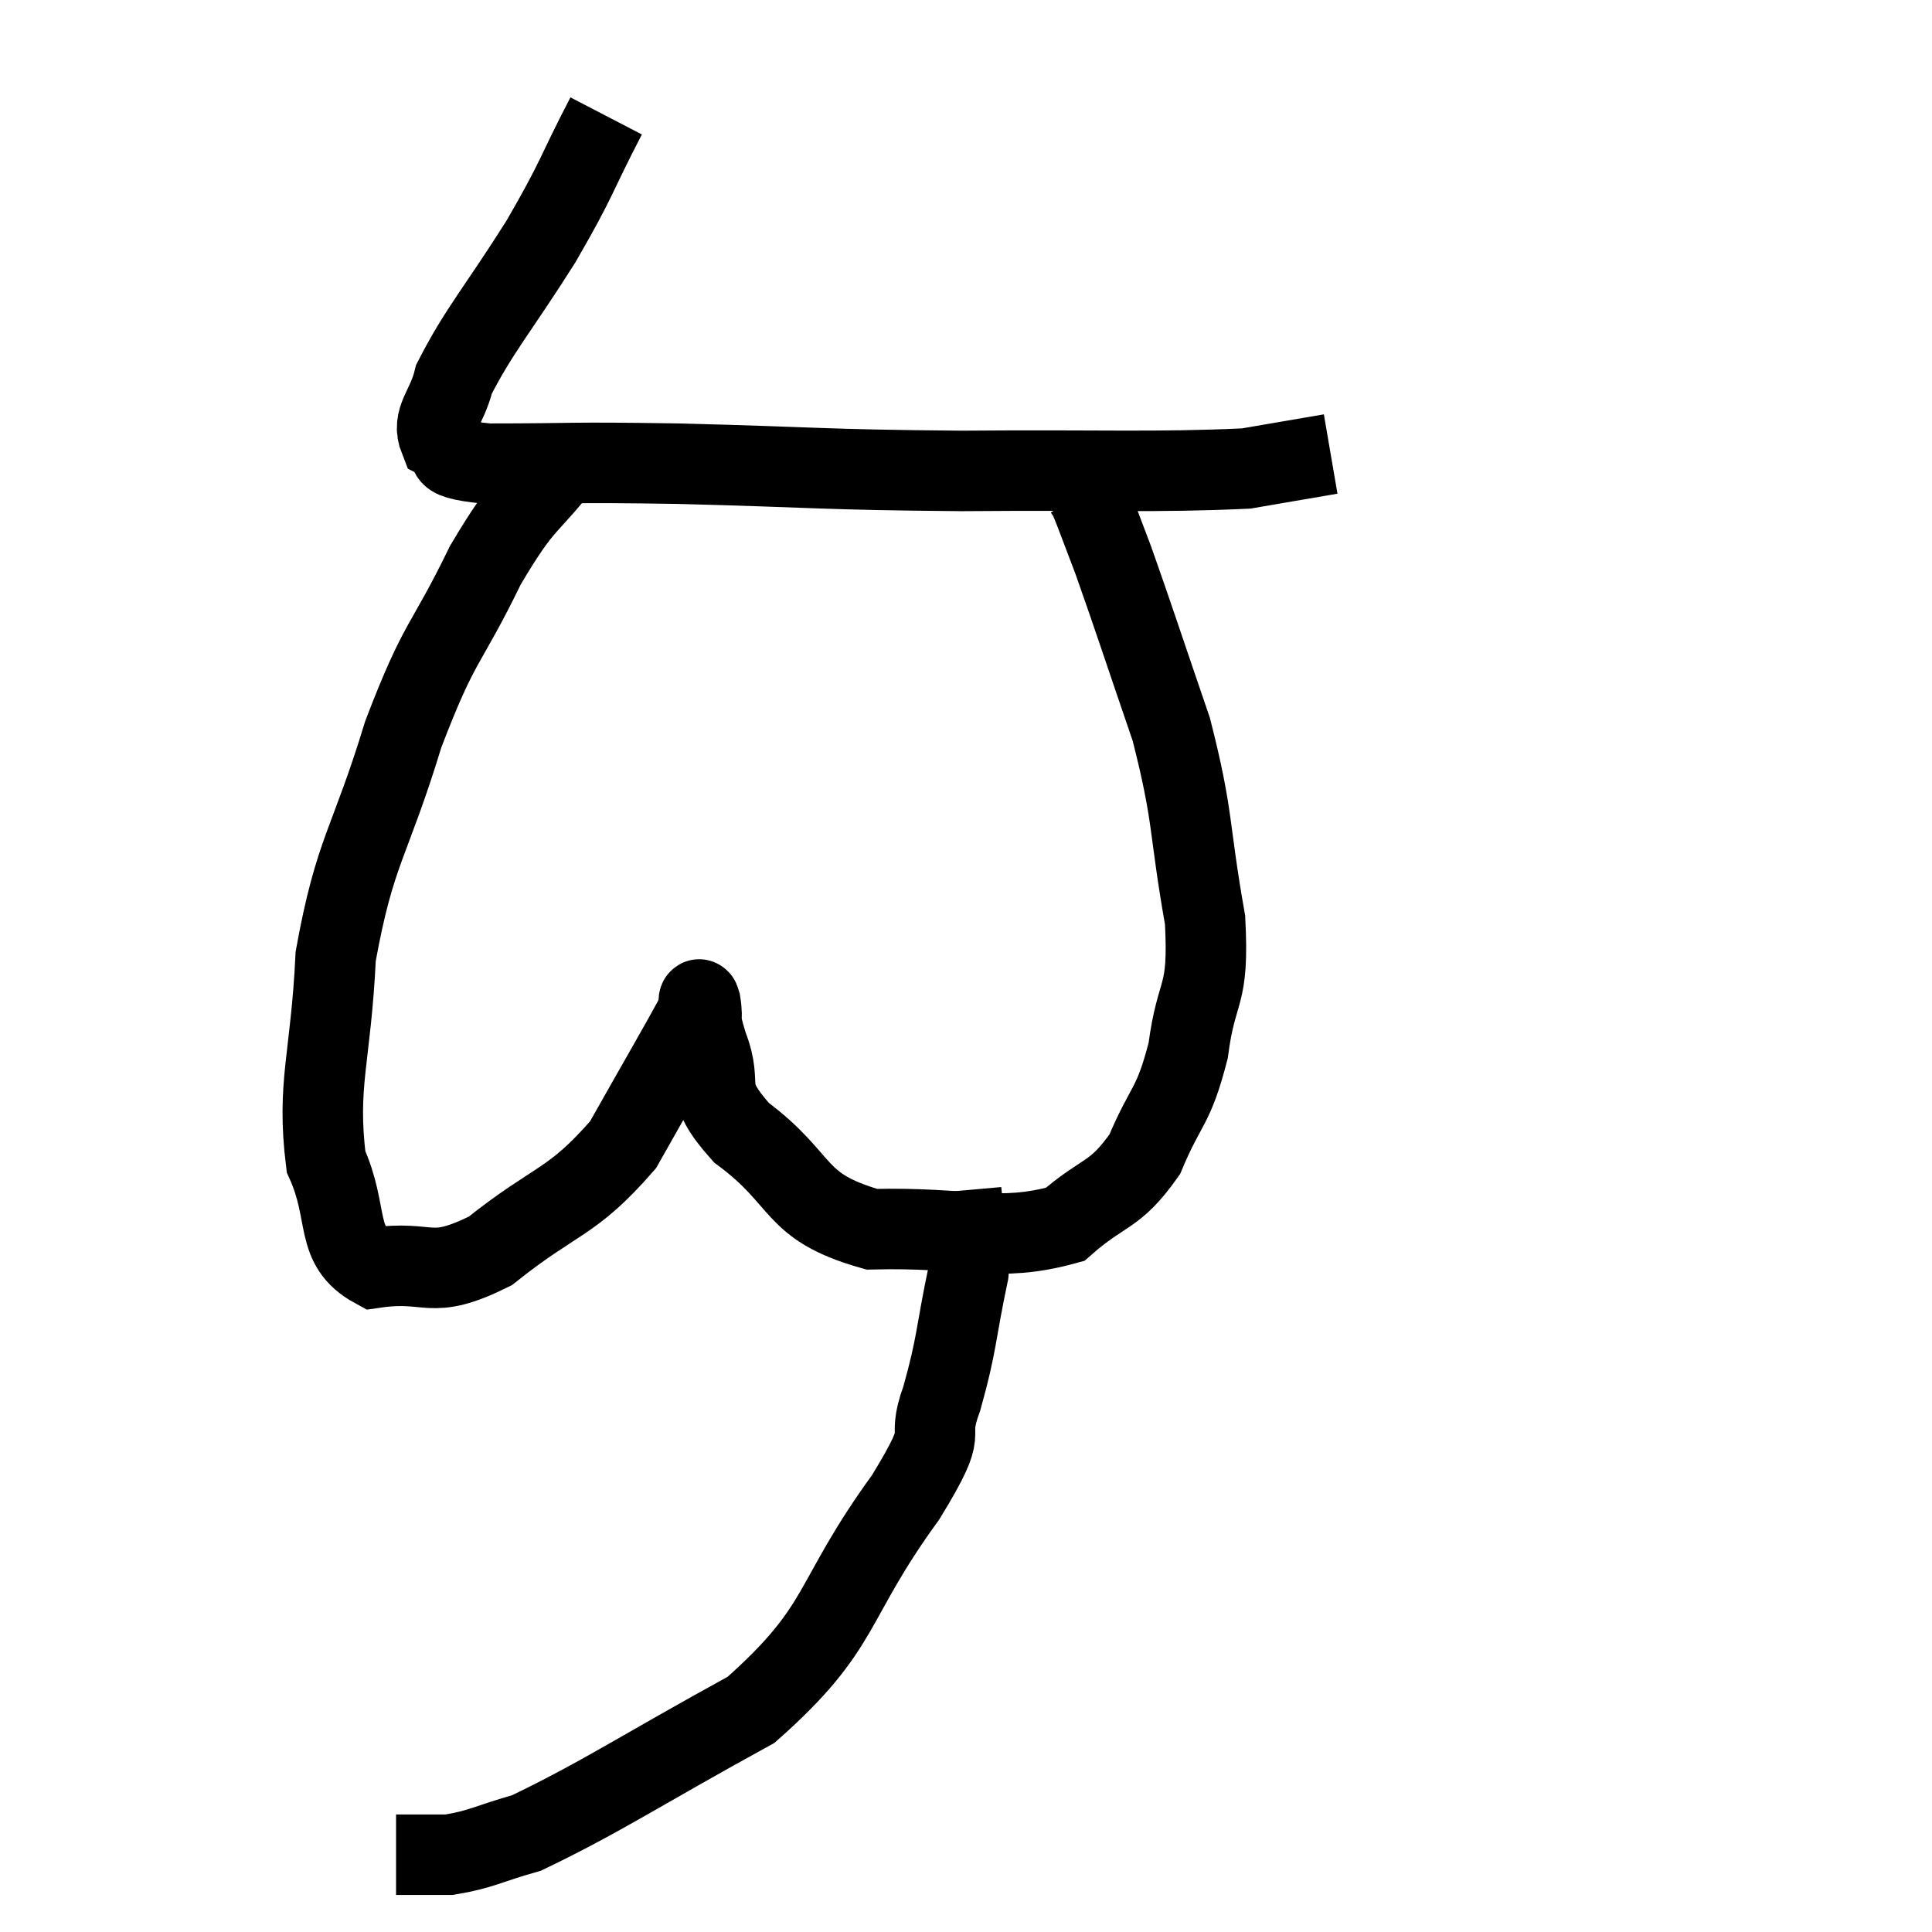 <svg width="48" height="48" viewBox="0 0 48 48" xmlns="http://www.w3.org/2000/svg"><path d="M 15.06 2.88 C 14.25 4.44, 14.385 4.365, 13.44 6 C 12.36 7.71, 11.91 8.19, 11.28 9.42 C 11.1 10.17, 10.71 10.395, 10.92 10.92 C 11.52 11.22, 10.635 11.37, 12.12 11.52 C 14.49 11.52, 13.92 11.475, 16.86 11.52 C 20.37 11.61, 20.355 11.67, 23.88 11.7 C 27.42 11.67, 28.665 11.745, 30.96 11.64 C 32.01 11.46, 32.535 11.37, 33.06 11.28 L 33.06 11.28" fill="none" stroke="black" stroke-width="2"></path><path d="M 14.1 11.34 C 13.08 12.69, 13.08 12.315, 12.06 14.04 C 11.04 16.14, 10.95 15.81, 10.02 18.24 C 9.18 21, 8.82 21.105, 8.34 23.76 C 8.22 26.31, 7.86 26.925, 8.1 28.86 C 8.7 30.18, 8.28 30.945, 9.3 31.5 C 10.74 31.29, 10.635 31.845, 12.18 31.08 C 13.83 29.76, 14.19 29.925, 15.48 28.44 C 16.41 26.79, 16.86 26.025, 17.34 25.14 C 17.37 25.02, 17.34 24.69, 17.4 24.9 C 17.49 25.44, 17.325 25.17, 17.58 25.98 C 18 27.06, 17.4 27, 18.42 28.14 C 20.04 29.34, 19.65 29.97, 21.66 30.54 C 24.06 30.48, 24.765 30.885, 26.46 30.42 C 27.45 29.55, 27.675 29.76, 28.44 28.68 C 28.98 27.39, 29.145 27.555, 29.52 26.1 C 29.73 24.48, 30.045 24.855, 29.94 22.86 C 29.52 20.49, 29.67 20.355, 29.1 18.12 C 28.38 16.02, 28.17 15.36, 27.66 13.92 C 27.36 13.14, 27.24 12.795, 27.06 12.36 C 27 12.27, 26.97 12.225, 26.94 12.18 L 26.94 12.18" fill="none" stroke="black" stroke-width="2"></path><path d="M 23.88 29.58 C 23.97 30.6, 24.18 30.33, 24.06 31.62 C 23.73 33.18, 23.79 33.345, 23.4 34.74 C 22.95 35.97, 23.685 35.265, 22.5 37.2 C 20.58 39.84, 21.015 40.395, 18.66 42.48 C 15.87 44.01, 14.955 44.64, 13.08 45.54 C 12.12 45.81, 11.97 45.945, 11.16 46.08 L 9.84 46.08" fill="none" stroke="black" stroke-width="2"></path></svg>